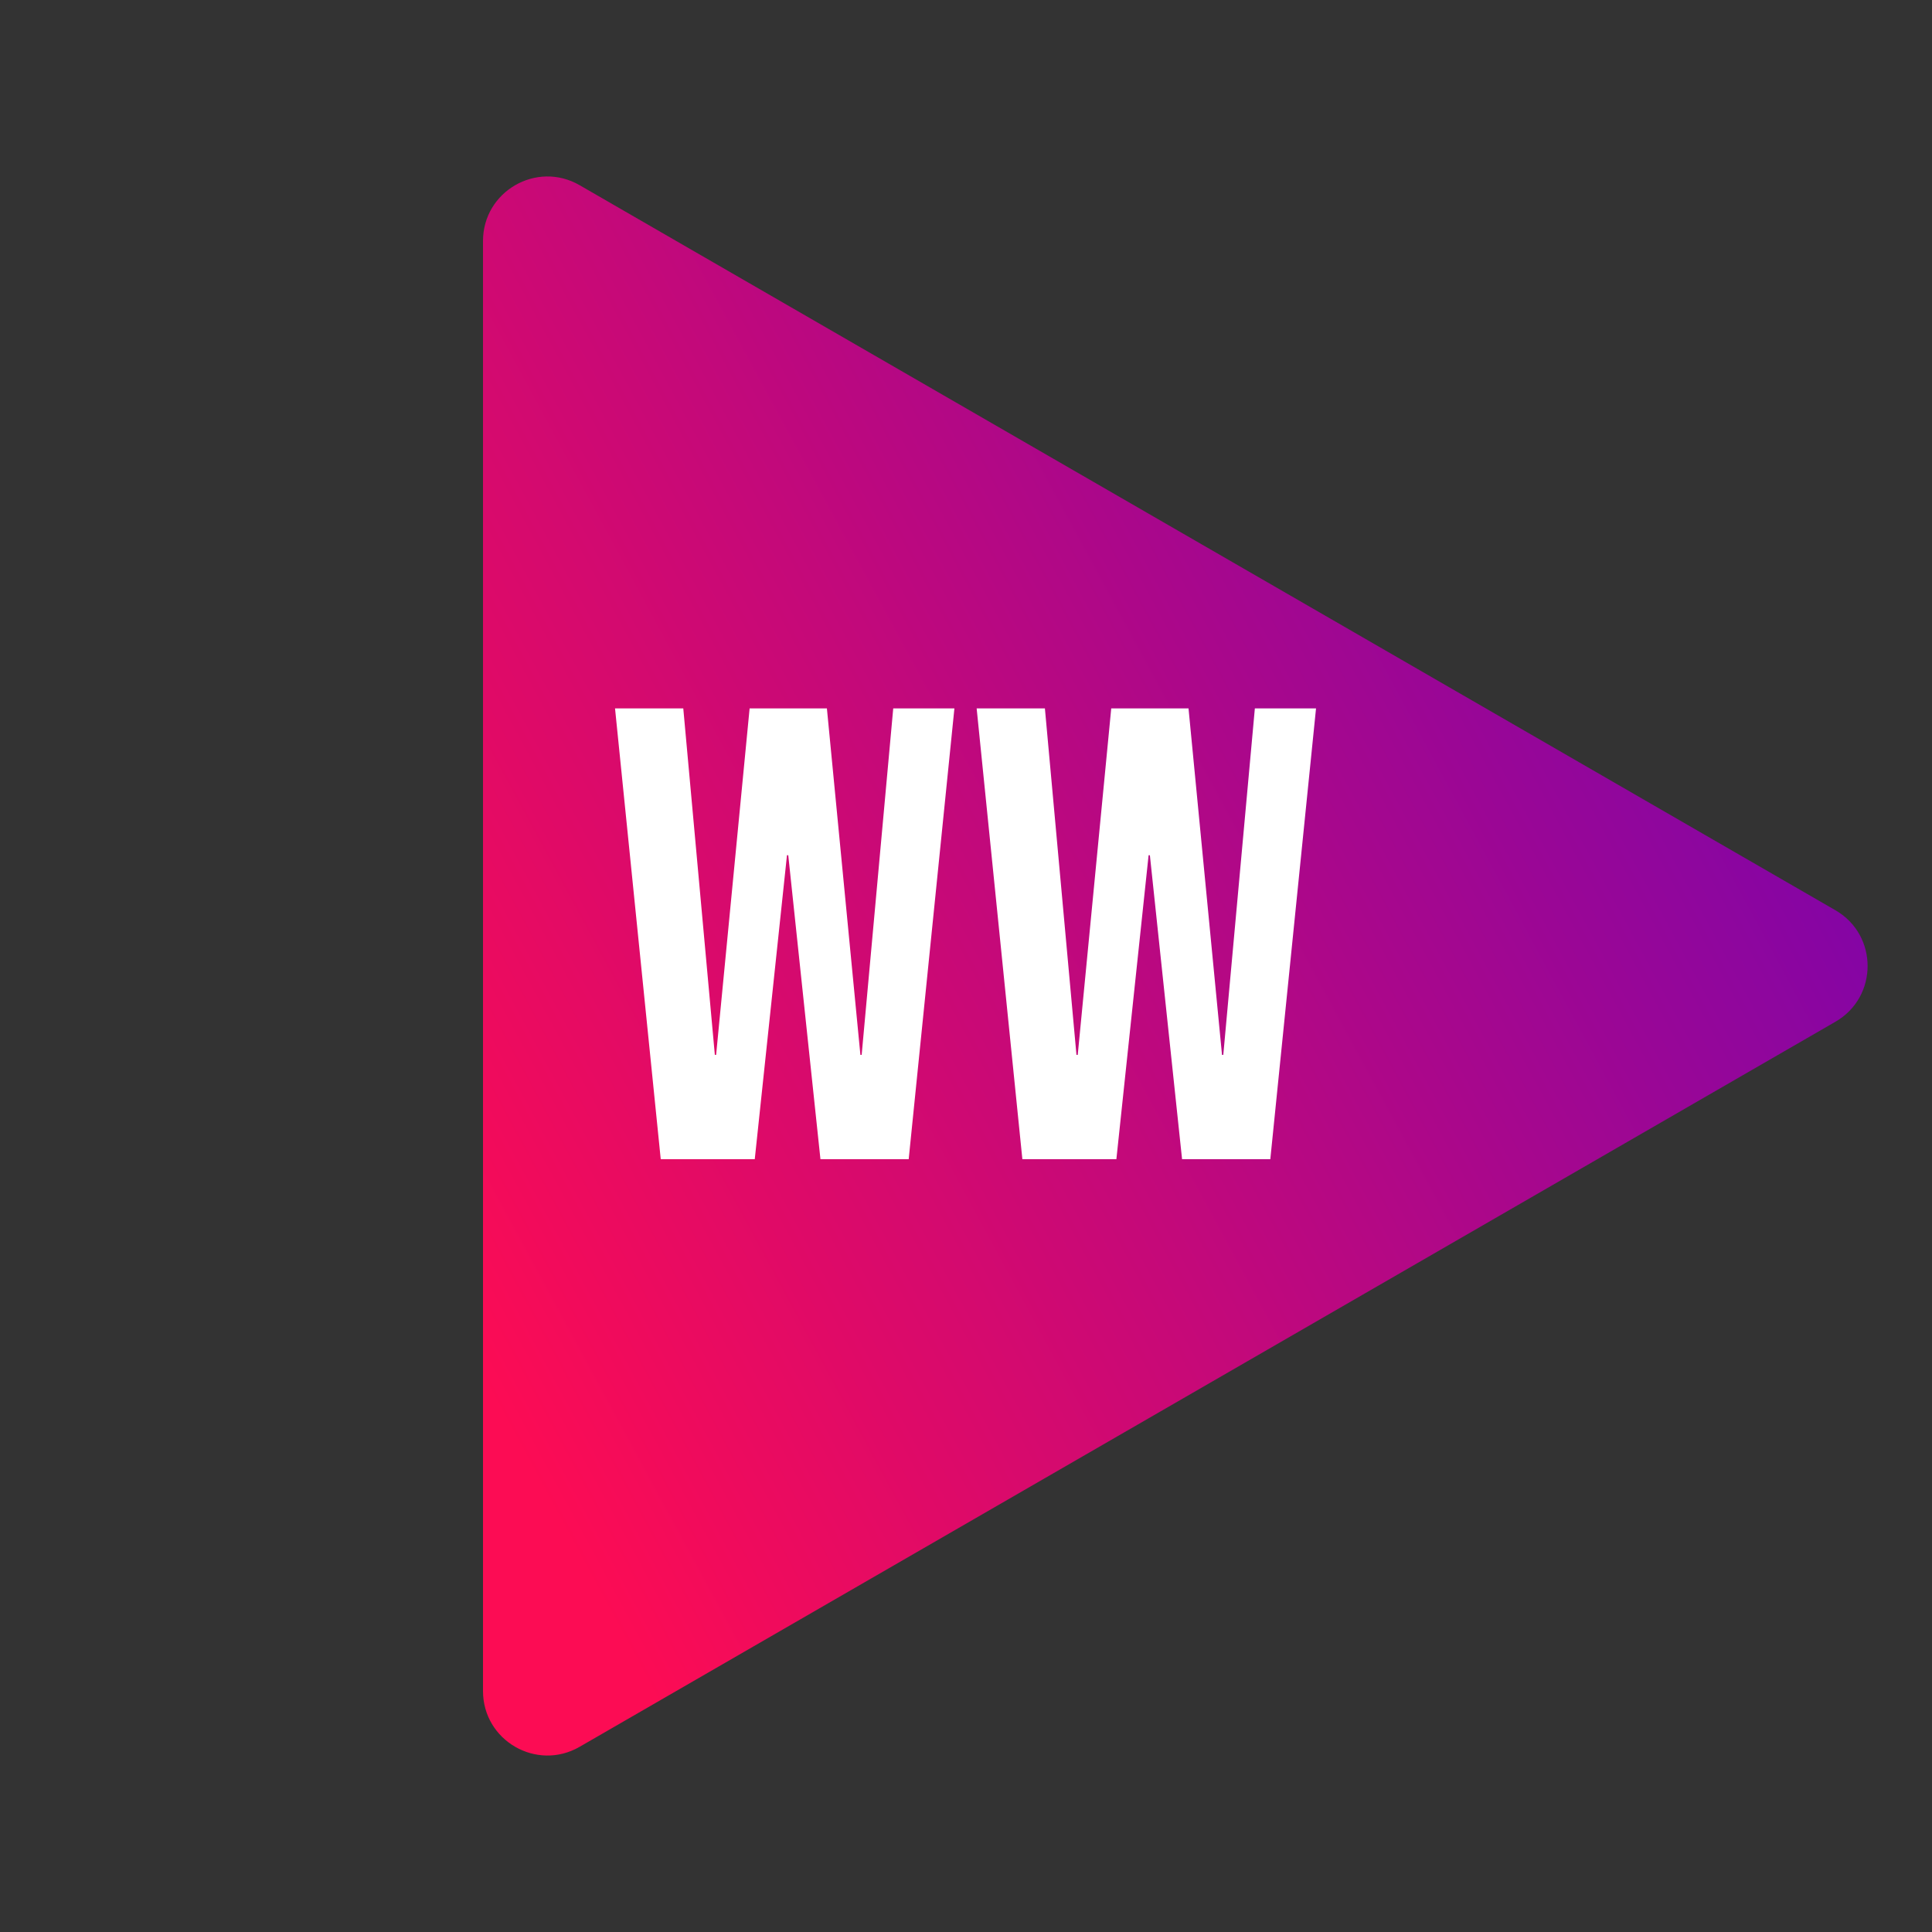 <svg width="80" height="80" viewBox="0 0 80 80" fill="none" xmlns="http://www.w3.org/2000/svg">
<rect x="0" y="0" width="80" height="80" fill="#333333" stroke="none"/>
<path d="M76 37.691C77.778 38.717 77.778 41.283 76 42.309L24 72.332C22.222 73.358 20 72.075 20 70.022L20 9.978C20 7.925 22.222 6.642 24 7.668L76 37.691Z" fill="url(#paint0_linear_352_1271)"/>
<path d="M25.467 29.333H28.293L29.6 43.68H29.653L31.04 29.333H34.24L35.627 43.68H35.68L36.987 29.333H39.52L37.627 48H33.973L32.64 35.413H32.587L31.253 48H27.36L25.467 29.333ZM40.441 29.333H43.267L44.574 43.68H44.627L46.014 29.333H49.214L50.601 43.68H50.654L51.961 29.333H54.494L52.601 48H48.947L47.614 35.413H47.561L46.227 48H42.334L40.441 29.333Z" fill="white"/>
<defs>
<linearGradient id="paint0_linear_352_1271" x1="18.667" y1="54.933" x2="108.8" y2="6.133" gradientUnits="userSpaceOnUse">
<stop stop-color="#FC0C54"/>
<stop offset="1" stop-color="#2D00DF"/>
</linearGradient>
</defs>
</svg>
